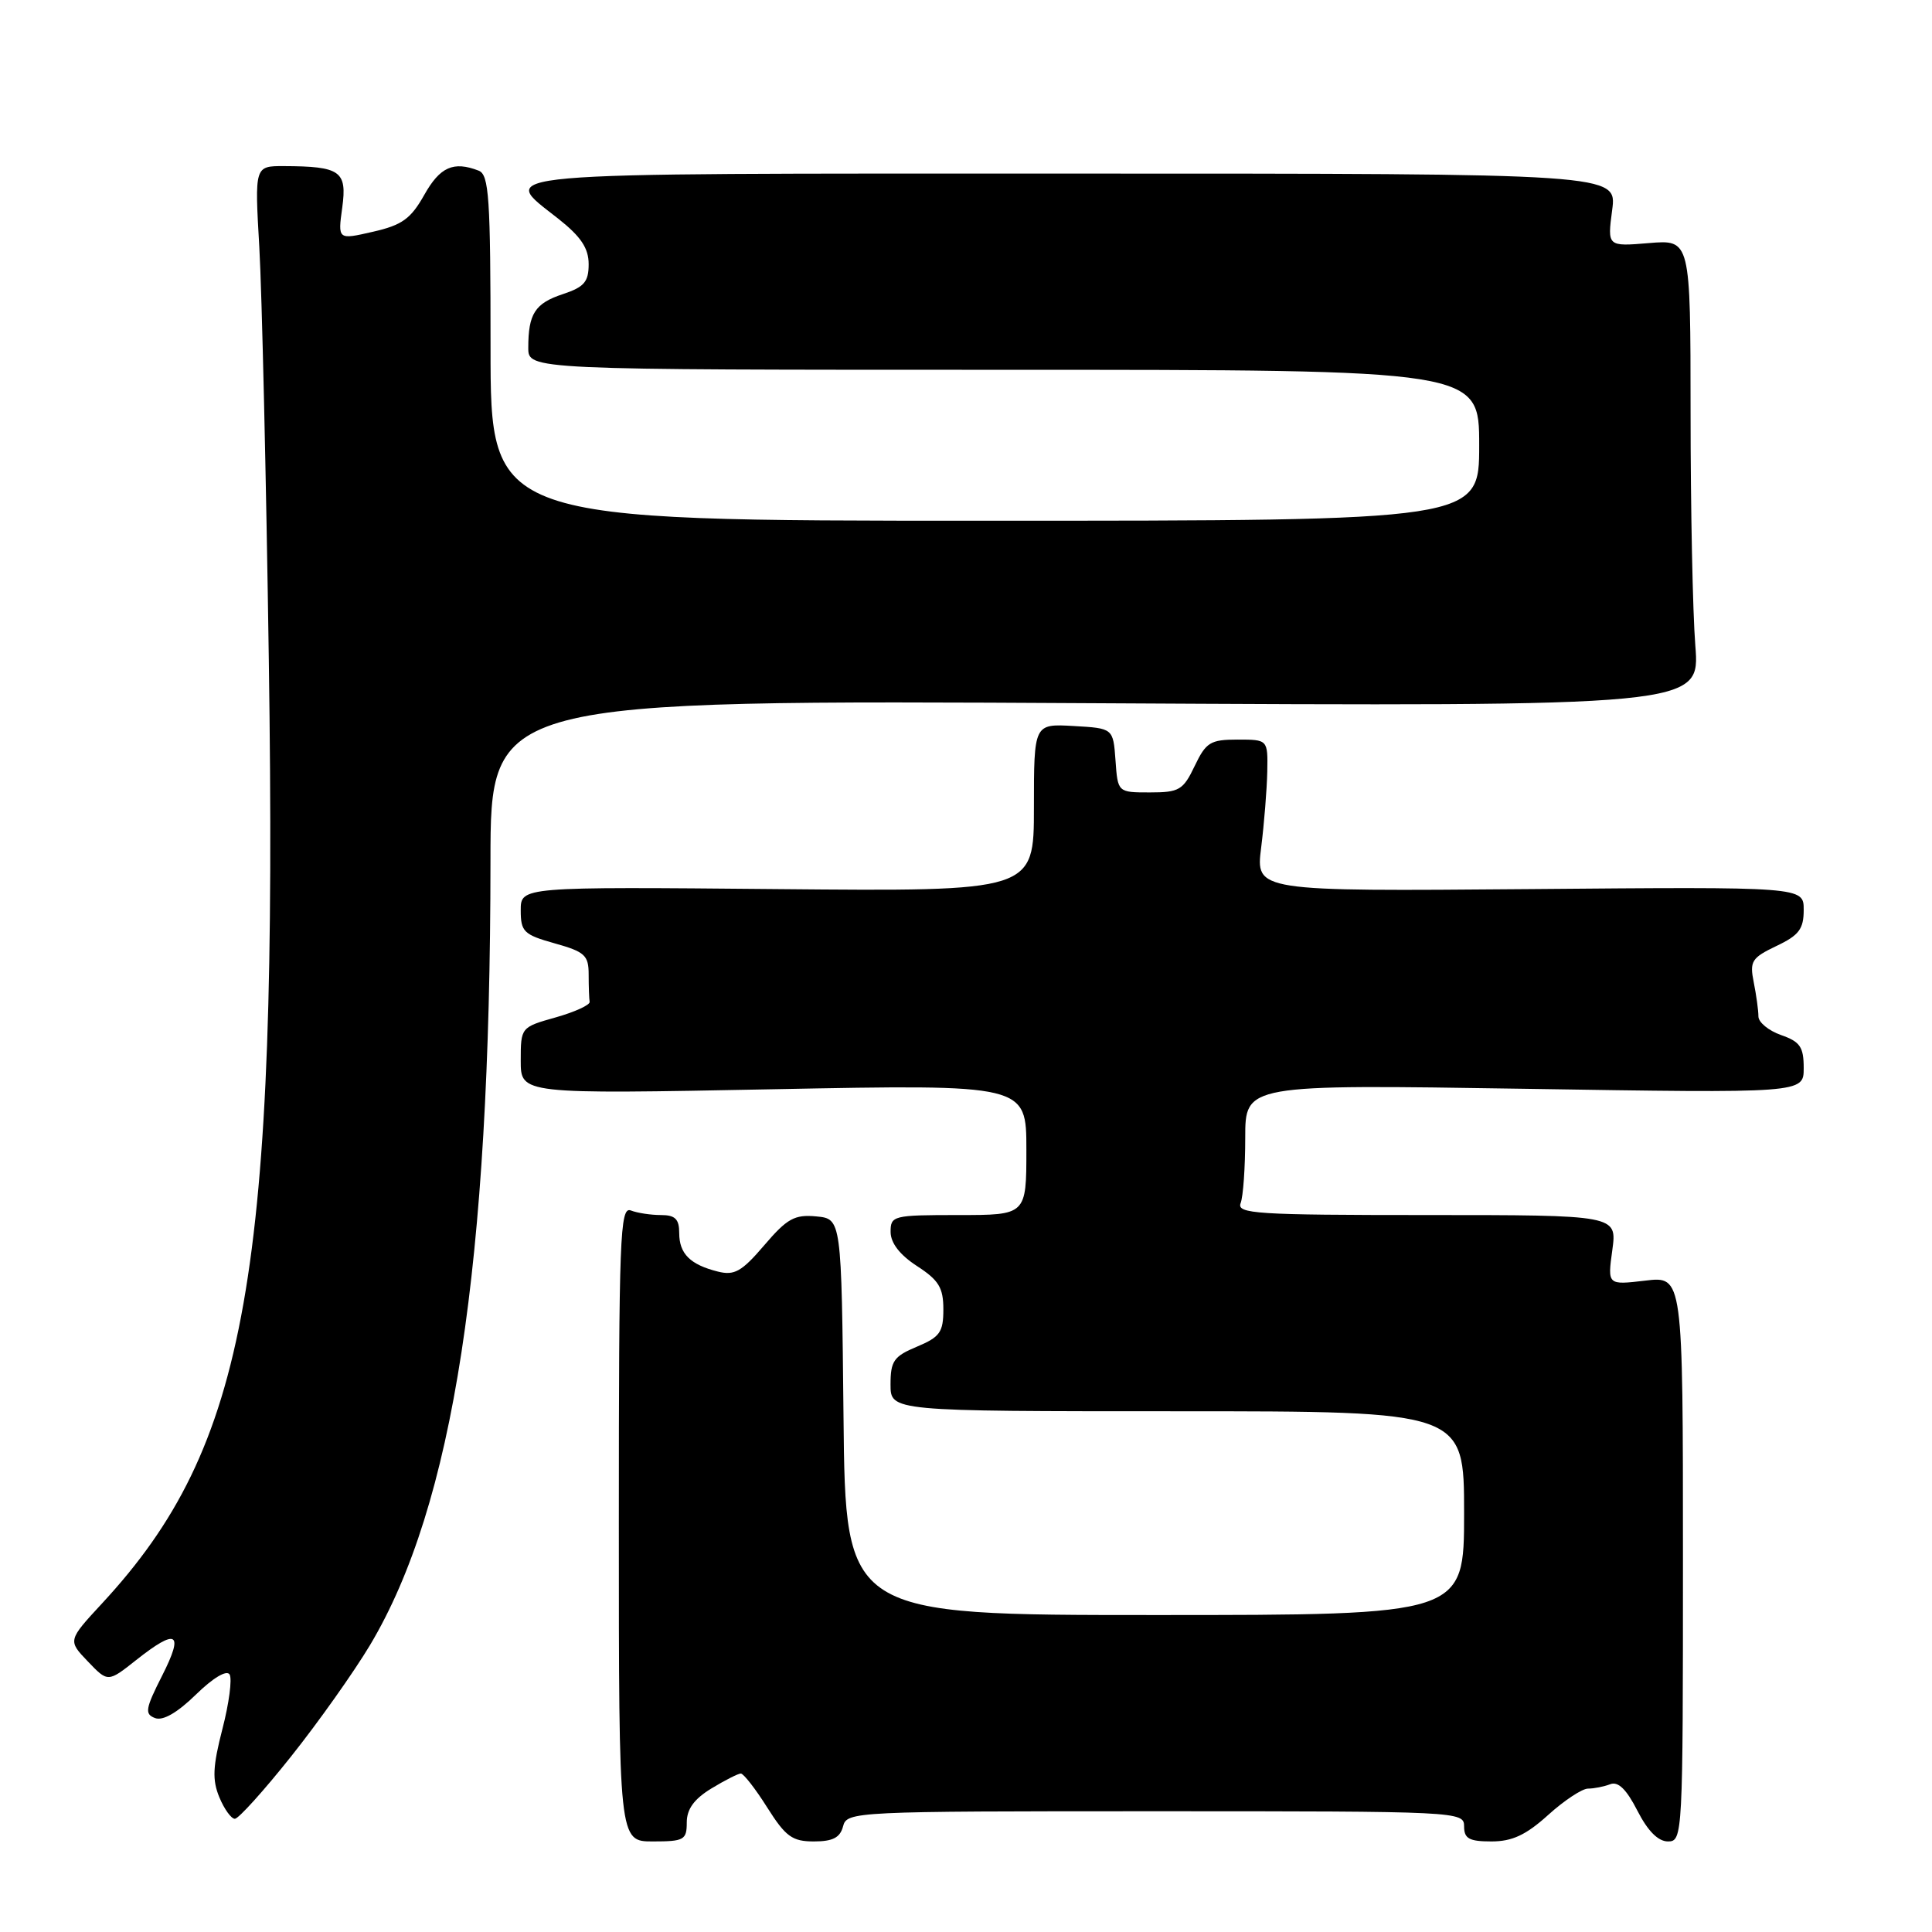 <?xml version="1.0" encoding="UTF-8" standalone="no"?>
<!DOCTYPE svg PUBLIC "-//W3C//DTD SVG 1.1//EN" "http://www.w3.org/Graphics/SVG/1.1/DTD/svg11.dtd" >
<svg xmlns="http://www.w3.org/2000/svg" xmlns:xlink="http://www.w3.org/1999/xlink" version="1.1" viewBox="0 0 256 256">
 <g >
 <path fill="currentColor"
d=" M 91.00 241.49 C 91.00 239.72 91.97 238.38 94.25 236.99 C 96.04 235.90 97.80 235.01 98.16 235.00 C 98.52 235.00 100.10 237.02 101.66 239.50 C 104.10 243.36 104.97 244.00 107.84 244.00 C 110.35 244.00 111.32 243.50 111.71 242.00 C 112.22 240.04 113.07 240.00 153.12 240.00 C 193.33 240.00 194.00 240.03 194.00 242.00 C 194.00 243.63 194.67 244.00 197.63 244.00 C 200.37 244.00 202.20 243.15 205.13 240.50 C 207.26 238.57 209.64 237.00 210.42 237.00 C 211.20 237.00 212.52 236.74 213.36 236.42 C 214.41 236.01 215.51 237.08 216.96 239.92 C 218.34 242.62 219.71 244.00 221.02 244.00 C 222.96 244.00 223.00 243.21 223.00 206.55 C 223.00 169.09 223.00 169.09 218.00 169.69 C 213.00 170.28 213.00 170.28 213.64 165.64 C 214.27 161.00 214.27 161.00 189.03 161.00 C 166.42 161.00 163.85 160.83 164.39 159.42 C 164.73 158.55 165.00 154.65 165.00 150.76 C 165.00 143.69 165.00 143.69 202.00 144.27 C 239.00 144.86 239.00 144.86 239.00 141.53 C 239.00 138.72 238.52 138.03 236.00 137.15 C 234.35 136.57 233.00 135.46 233.00 134.68 C 233.00 133.89 232.72 131.86 232.38 130.16 C 231.82 127.37 232.10 126.92 235.38 125.35 C 238.38 123.93 239.00 123.10 239.00 120.56 C 239.00 117.50 239.00 117.50 202.69 117.81 C 166.38 118.11 166.38 118.11 167.11 112.31 C 167.51 109.11 167.87 104.59 167.92 102.25 C 168.00 98.00 168.00 98.00 163.98 98.00 C 160.38 98.00 159.80 98.36 158.30 101.50 C 156.78 104.69 156.25 105.00 152.37 105.00 C 148.11 105.00 148.11 105.00 147.81 100.75 C 147.50 96.50 147.50 96.50 142.25 96.20 C 137.00 95.90 137.00 95.90 137.00 107.01 C 137.00 118.12 137.00 118.12 103.00 117.81 C 69.00 117.50 69.00 117.50 69.00 120.62 C 69.00 123.46 69.40 123.85 73.50 125.00 C 77.50 126.12 78.00 126.58 78.00 129.13 C 78.00 130.71 78.06 132.34 78.13 132.75 C 78.20 133.16 76.18 134.09 73.63 134.81 C 69.02 136.11 69.00 136.13 69.00 140.55 C 69.00 144.98 69.00 144.98 102.50 144.33 C 136.00 143.68 136.00 143.68 136.00 152.34 C 136.00 161.00 136.00 161.00 127.00 161.00 C 118.33 161.00 118.00 161.08 118.01 163.25 C 118.02 164.71 119.24 166.29 121.51 167.76 C 124.39 169.63 125.00 170.62 125.00 173.50 C 125.00 176.52 124.55 177.16 121.50 178.44 C 118.43 179.72 118.00 180.34 118.00 183.45 C 118.00 187.00 118.00 187.00 156.00 187.00 C 194.00 187.00 194.00 187.00 194.00 200.50 C 194.00 214.00 194.00 214.00 153.02 214.00 C 112.03 214.00 112.03 214.00 111.77 187.75 C 111.50 161.50 111.50 161.50 108.16 161.18 C 105.29 160.91 104.30 161.45 101.27 165.00 C 98.28 168.50 97.31 169.04 95.12 168.49 C 91.45 167.57 90.00 166.13 90.00 163.38 C 90.00 161.53 89.46 161.00 87.58 161.00 C 86.25 161.00 84.45 160.73 83.58 160.39 C 82.15 159.85 82.00 163.91 82.00 201.89 C 82.00 244.00 82.00 244.00 86.50 244.00 C 90.64 244.00 91.00 243.80 91.00 241.49 Z  M 38.56 232.75 C 42.18 228.21 46.88 221.57 49.02 218.00 C 60.08 199.48 64.97 167.68 64.99 114.12 C 65.00 92.74 65.00 92.74 145.13 93.18 C 225.27 93.61 225.27 93.61 224.64 85.56 C 224.29 81.13 224.01 67.21 224.01 54.63 C 224.00 31.75 224.00 31.75 218.49 32.21 C 212.98 32.67 212.98 32.67 213.62 27.83 C 214.26 23.00 214.26 23.00 142.13 23.00 C 62.72 23.00 66.05 22.71 74.00 29.00 C 76.98 31.36 78.00 32.89 78.00 35.01 C 78.00 37.35 77.40 38.04 74.59 38.97 C 70.89 40.19 70.00 41.57 70.00 46.08 C 70.00 49.00 70.00 49.00 133.00 49.00 C 196.00 49.00 196.00 49.00 196.00 59.00 C 196.00 69.00 196.00 69.00 130.50 69.00 C 65.00 69.00 65.00 69.00 65.00 46.11 C 65.00 26.15 64.80 23.14 63.42 22.61 C 60.08 21.32 58.30 22.12 56.22 25.82 C 54.43 29.00 53.28 29.83 49.41 30.71 C 44.76 31.78 44.76 31.78 45.35 27.50 C 46.01 22.67 45.11 22.04 37.62 22.01 C 33.74 22.00 33.74 22.00 34.36 32.75 C 34.70 38.66 35.27 63.30 35.62 87.50 C 36.82 168.97 32.82 191.61 13.55 212.43 C 8.98 217.37 8.98 217.37 11.64 220.15 C 14.30 222.93 14.30 222.93 18.05 219.96 C 23.45 215.69 24.41 216.26 21.49 222.02 C 19.26 226.42 19.14 227.12 20.54 227.65 C 21.58 228.05 23.48 226.96 25.96 224.54 C 28.23 222.32 30.03 221.25 30.42 221.87 C 30.78 222.45 30.35 225.71 29.47 229.10 C 28.19 234.07 28.11 235.84 29.06 238.14 C 29.71 239.71 30.64 241.00 31.12 241.00 C 31.60 241.00 34.95 237.29 38.56 232.75 Z "/>
</g>
</svg>